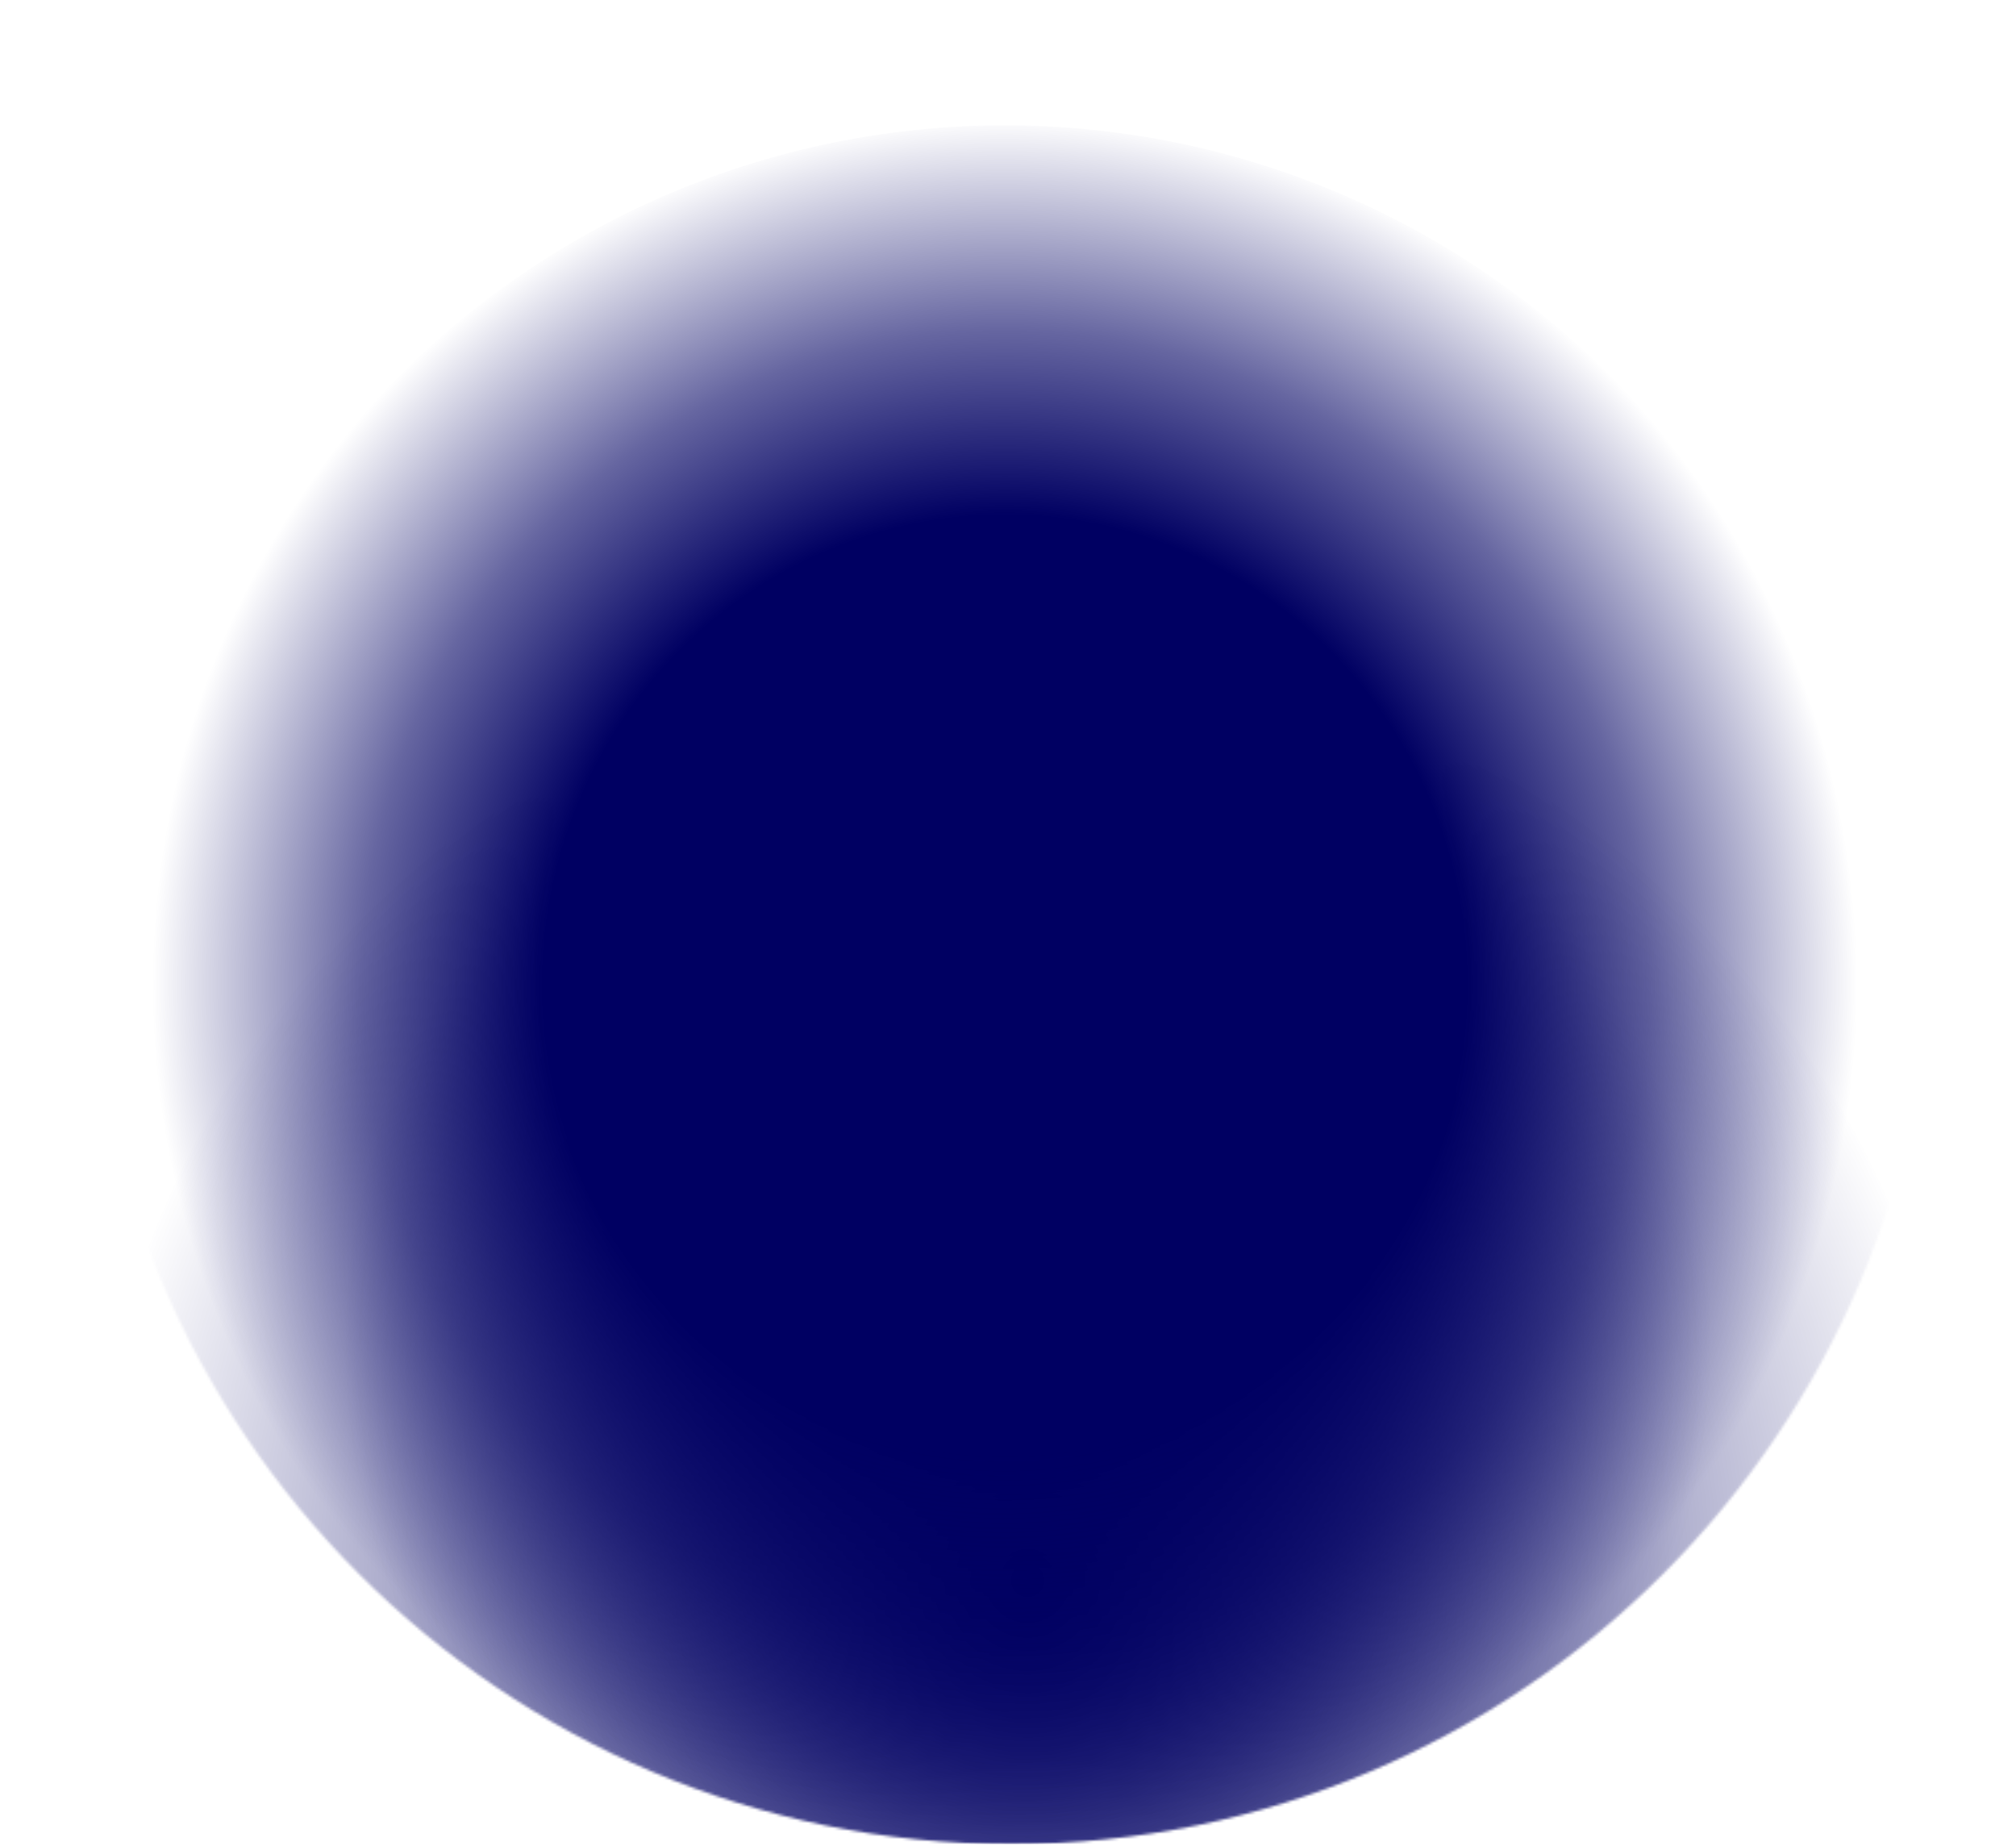 <svg width="757" height="693" viewBox="0 0 757 693" fill="none" xmlns="http://www.w3.org/2000/svg">
<g clip-path="url(#clip0_5054_227255)">
<mask id="mask0_5054_227255" style="mask-type:alpha" maskUnits="userSpaceOnUse" x="33" y="0" width="693" height="693">
<circle cx="379.632" cy="346.204" r="346.204" fill="#02FBFD"/>
</mask>
<g mask="url(#mask0_5054_227255)">
<circle cx="385.905" cy="592.82" r="352.869" fill="url(#paint0_radial_5054_227255)"/>
<ellipse cx="385.905" cy="504.603" rx="330.913" ry="331.305" fill="url(#paint1_radial_5054_227255)"/>
<g filter="url(#filter0_f_5054_227255)">
<ellipse cx="377.28" cy="369.729" rx="322.287" ry="322.679" fill="url(#paint2_radial_5054_227255)"/>
</g>
</g>
</g>
<defs>
<filter id="filter0_f_5054_227255" x="39.309" y="31.366" width="675.941" height="676.725" filterUnits="userSpaceOnUse" color-interpolation-filters="sRGB">
<feFlood flood-opacity="0" result="BackgroundImageFix"/>
<feBlend mode="normal" in="SourceGraphic" in2="BackgroundImageFix" result="shape"/>
<feGaussianBlur stdDeviation="7.842" result="effect1_foregroundBlur_5054_227255"/>
</filter>
<radialGradient id="paint0_radial_5054_227255" cx="0" cy="0" r="1" gradientUnits="userSpaceOnUse" gradientTransform="translate(385.905 592.82) rotate(90) scale(352.869)">
<stop stop-color="#000062"/>
<stop offset="1" stop-color="#000062" stop-opacity="0"/>
</radialGradient>
<radialGradient id="paint1_radial_5054_227255" cx="0" cy="0" r="1" gradientUnits="userSpaceOnUse" gradientTransform="translate(385.905 504.603) rotate(90) scale(331.305 330.913)">
<stop stop-color="#000062"/>
<stop offset="0.776" stop-color="#000062" stop-opacity="0"/>
</radialGradient>
<radialGradient id="paint2_radial_5054_227255" cx="0" cy="0" r="1" gradientUnits="userSpaceOnUse" gradientTransform="translate(377.28 369.729) rotate(90) scale(322.679 322.287)">
<stop offset="0.542" stop-color="#000062"/>
<stop offset="0.755" stop-color="#000062" stop-opacity="0.6"/>
<stop offset="1" stop-color="#000062" stop-opacity="0"/>
</radialGradient>
<clipPath id="clip0_5054_227255">
<rect width="755.924" height="692.408" fill="white" transform="translate(0.102)"/>
</clipPath>
</defs>
</svg>
